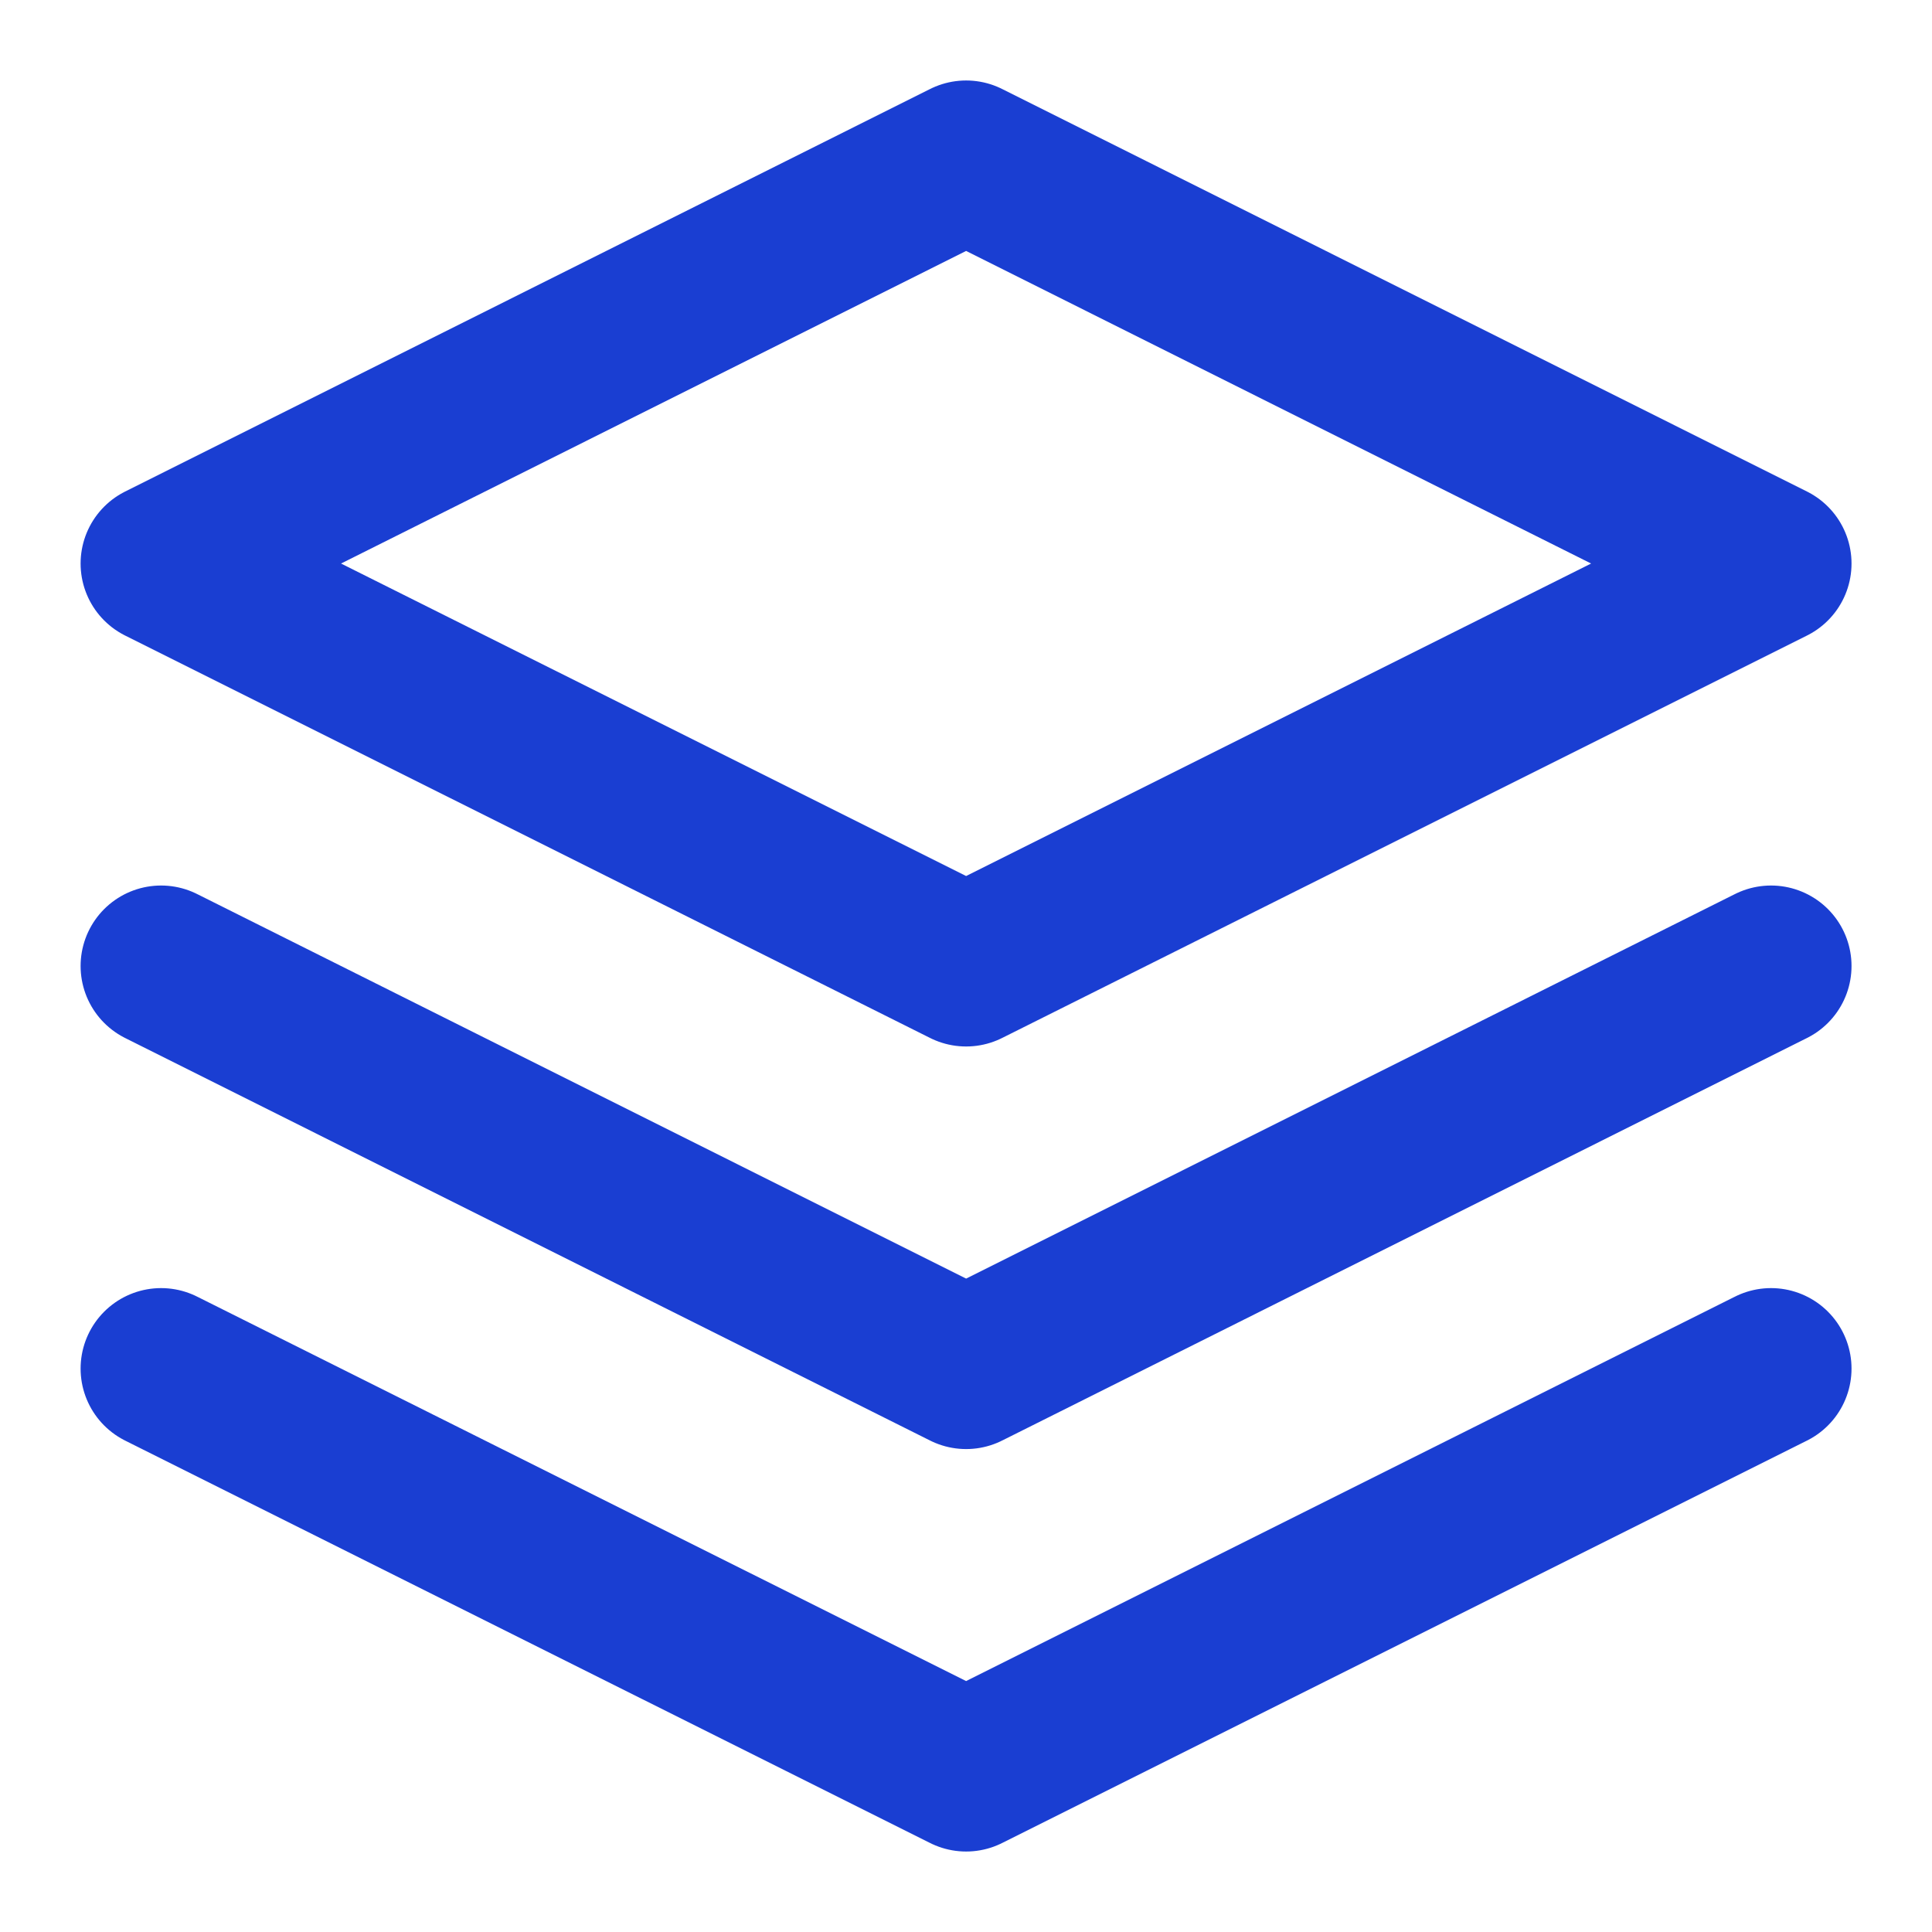 <svg width="16" height="16" viewBox="0 0 16 16" fill="none" xmlns="http://www.w3.org/2000/svg">
<g id="3-layers" clip-path="url(#clip0_3968_33798)">
<path id="Icon" d="M1.334 11.334L8.001 14.667L14.667 11.334M1.334 8L8.001 11.334L14.667 8M8.001 1.333L1.334 4.667L8.001 8L14.667 4.667L8.001 1.333Z" stroke="#1A3ED2" stroke-width="1.333" stroke-linecap="round" stroke-linejoin="round"/>
</g>
<defs>
<clipPath id="clip0_3968_33798">
<rect width="16" height="16" fill="white"/>
</clipPath>
</defs>
</svg>
